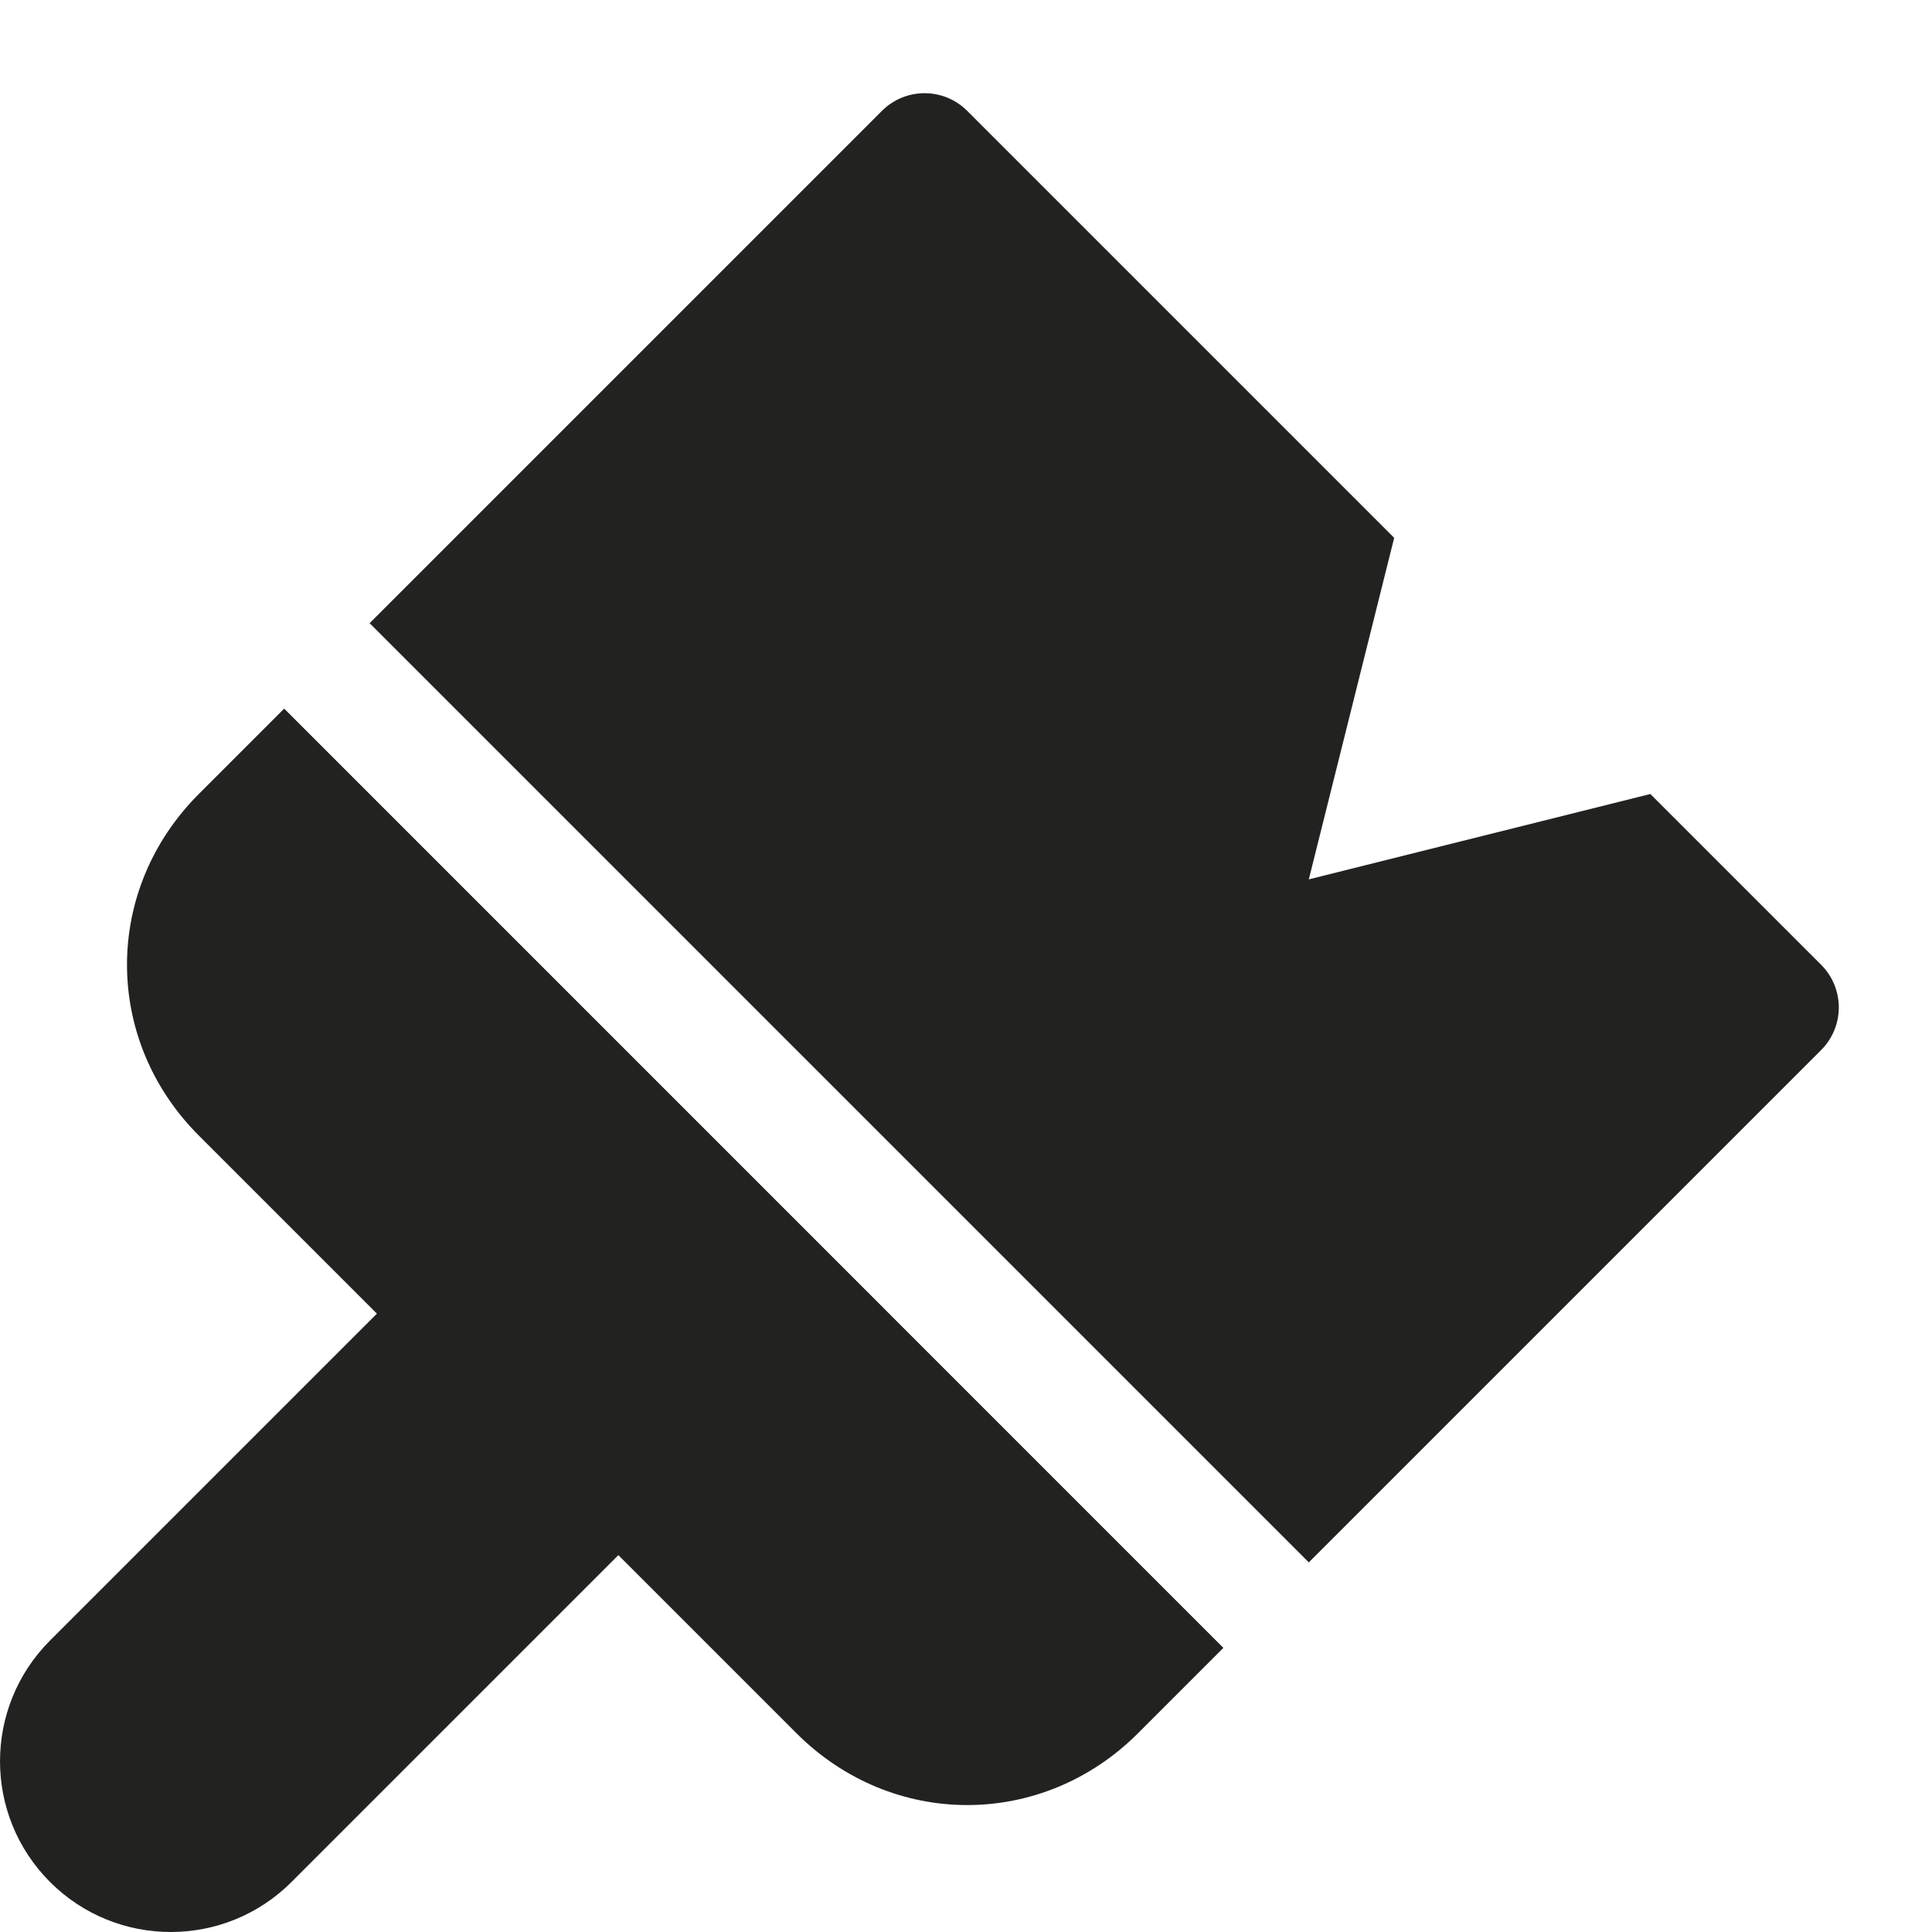 <?xml version="1.0" encoding="utf-8"?>
<!-- Generator: Adobe Illustrator 19.2.1, SVG Export Plug-In . SVG Version: 6.00 Build 0)  -->
<!DOCTYPE svg PUBLIC "-//W3C//DTD SVG 1.1//EN" "http://www.w3.org/Graphics/SVG/1.1/DTD/svg11.dtd">
<svg version="1.1" id="Layer_1" xmlns="http://www.w3.org/2000/svg" xmlns:xlink="http://www.w3.org/1999/xlink" x="0px" y="0px"
	 width="32px" height="32px" viewBox="0 0 32 32" enable-background="new 0 0 32 32" xml:space="preserve">
<path fill="#222221" d="M30.163,17.393c0.391-0.391,0.391-1.023,0-1.414l-2.828-2.828l-5.657,1.414l1.414-5.657l-7.071-7.071
	c-0.391-0.391-1.024-0.391-1.414,0l-8.485,8.485l15.556,15.556L30.163,17.393z"/>
<path fill="#222221" d="M4.828,31.172l5.414-5.414l2.95,2.95c1.586,1.586,4.071,1.586,5.657,0l1.414-1.414L4.707,11.737
	l-1.414,1.414c-1.586,1.586-1.586,4.071,0,5.657l2.95,2.95l-5.414,5.414c-1.105,1.105-1.105,2.895,0,4
	C1.933,32.276,3.724,32.276,4.828,31.172z"/>
</svg>
